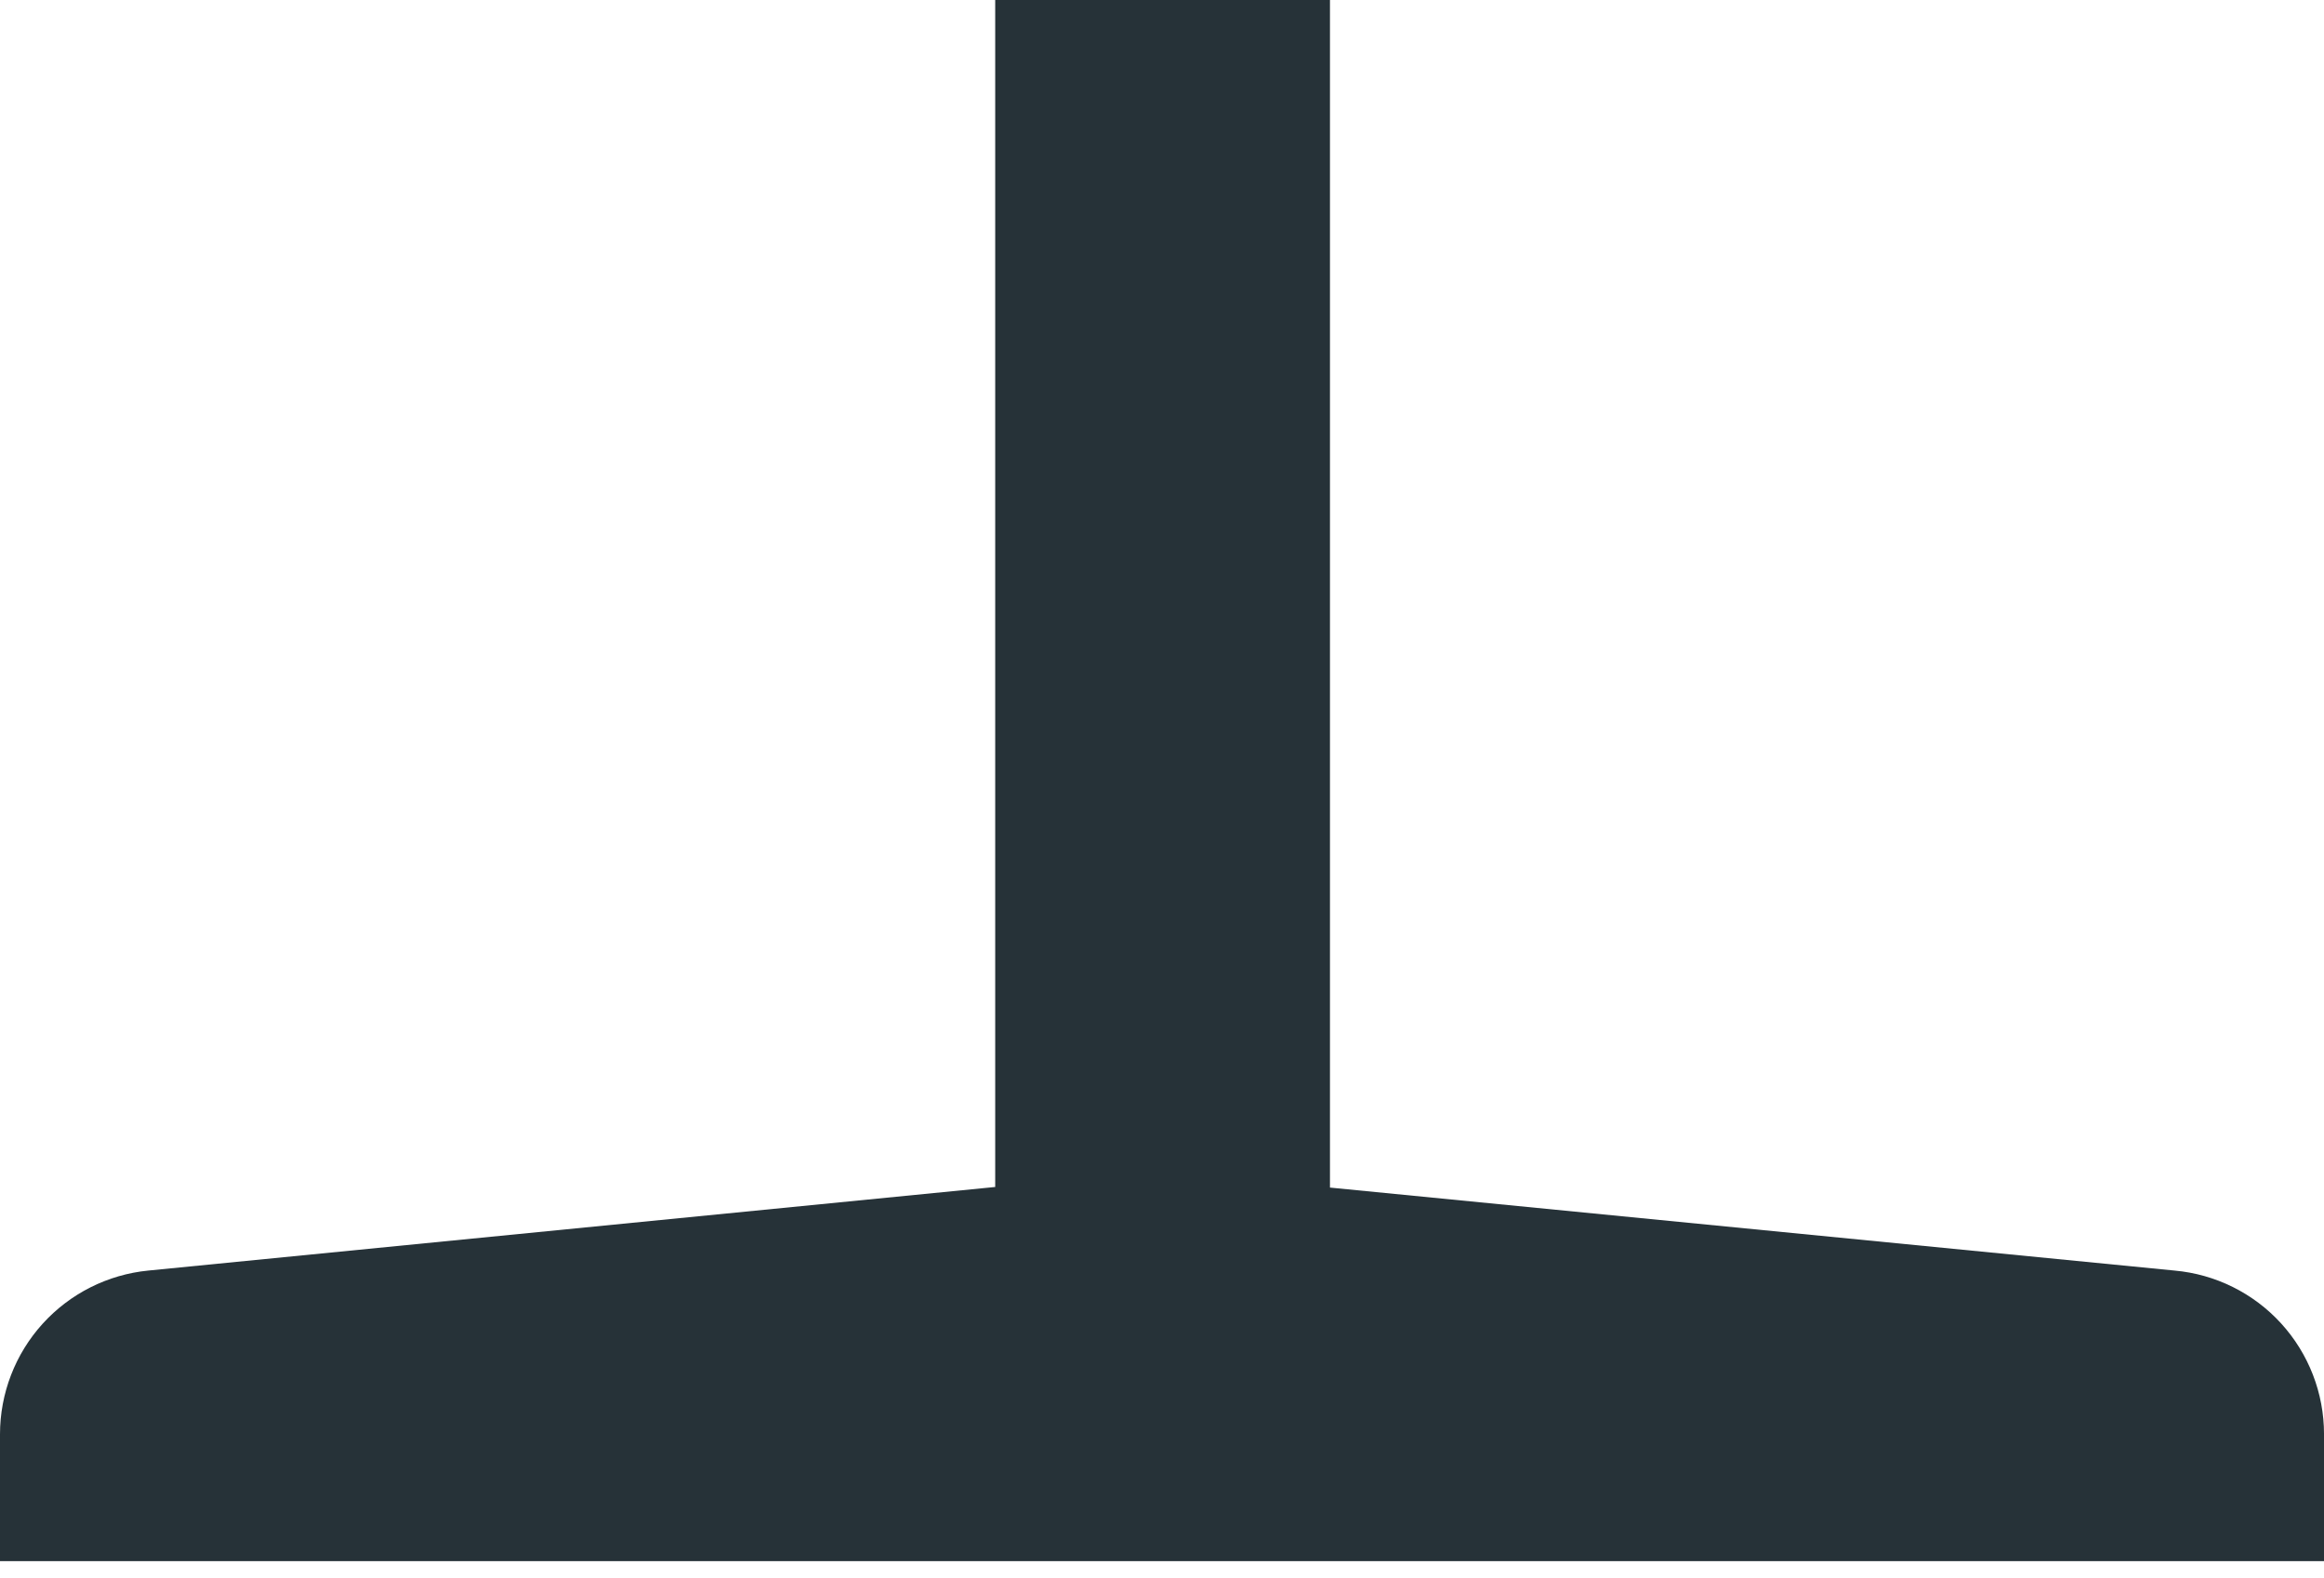 <svg width="109" height="74" viewBox="0 0 109 74" fill="none" xmlns="http://www.w3.org/2000/svg">
<path d="M101.989 59.574L62.378 55.683V0H46.677V55.655L6.957 59.574C5.052 59.761 3.285 60.651 1.999 62.068C0.714 63.486 0.001 65.332 0 67.246V73.199H109.001V67.246C109.001 65.322 108.282 63.468 106.985 62.048C105.687 60.628 103.905 59.745 101.989 59.574Z" fill="#263238"/>
</svg>
